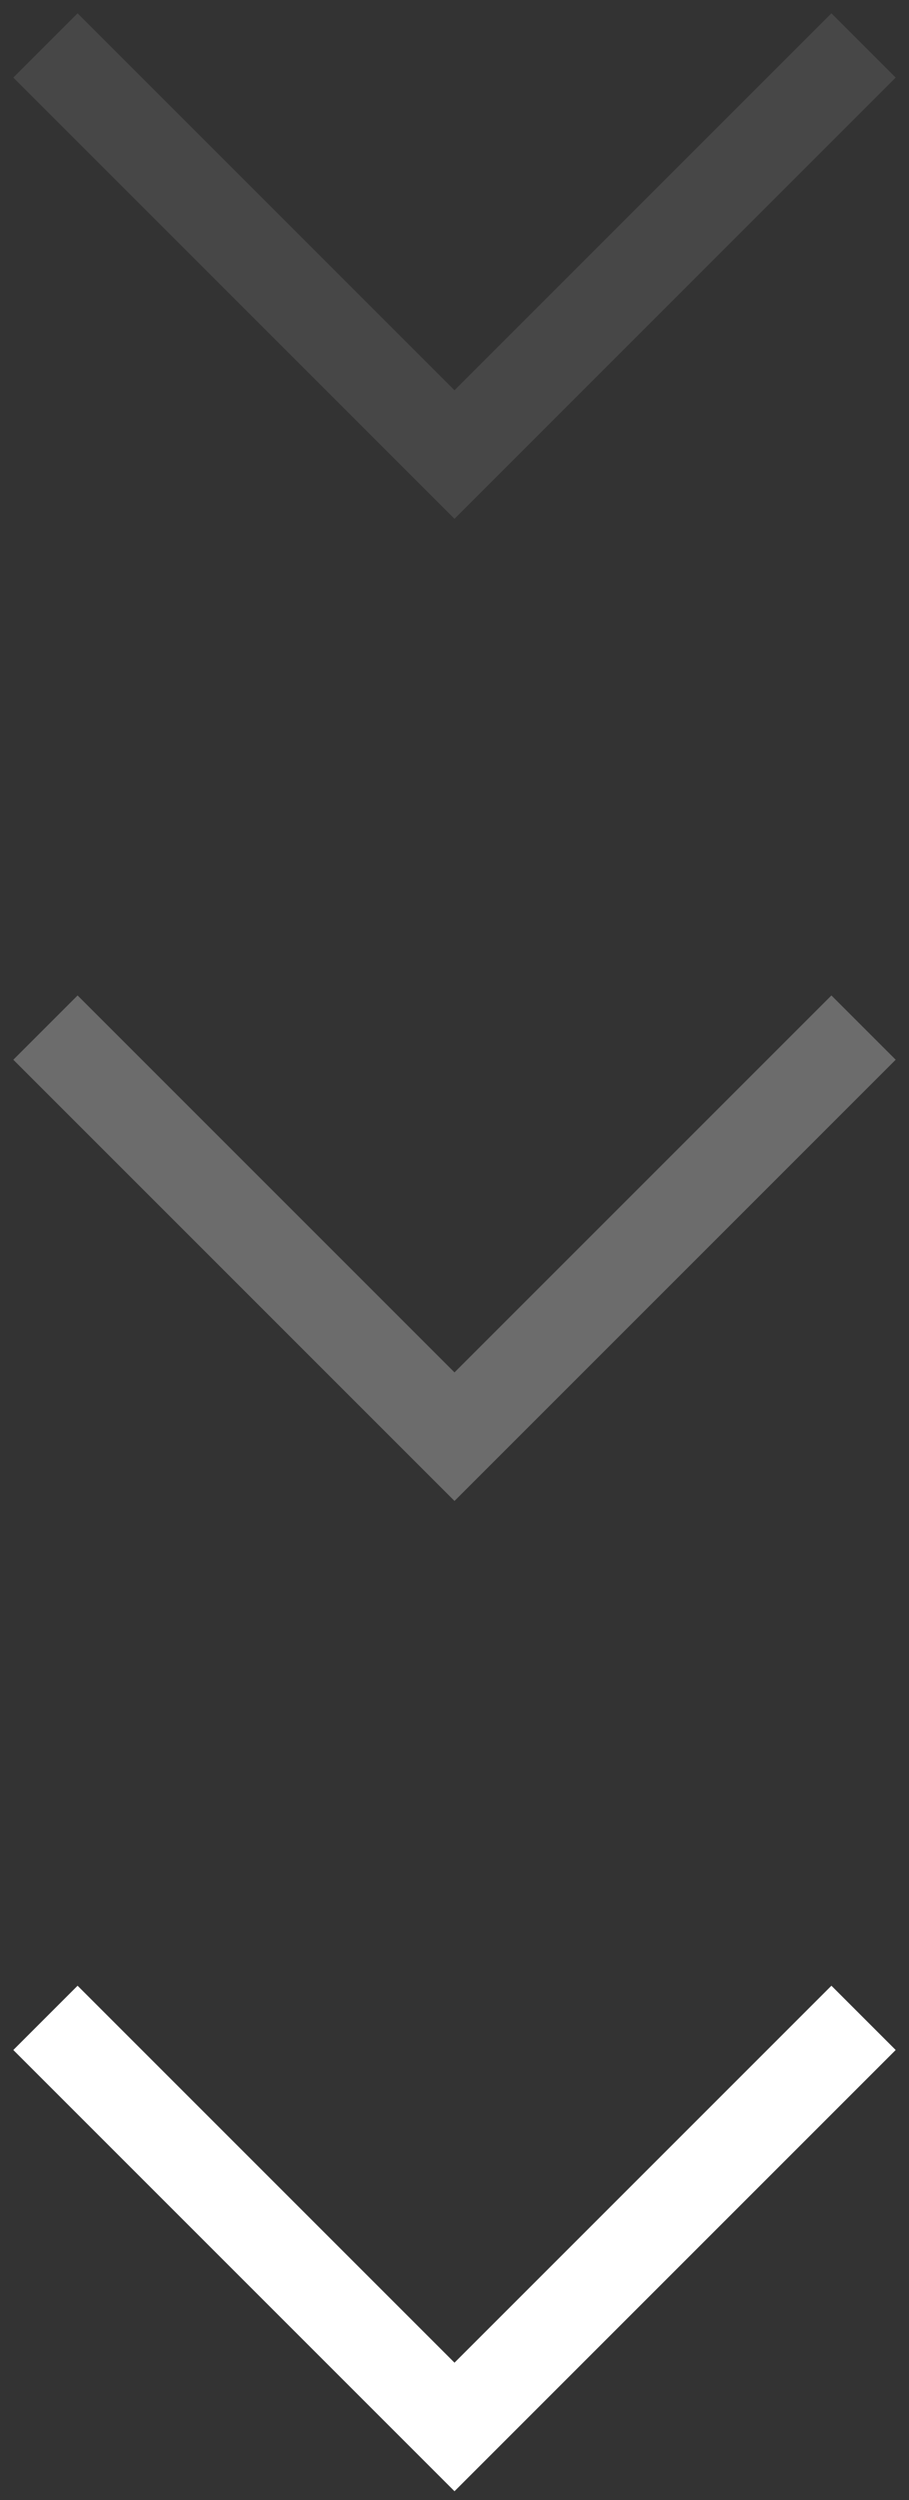 <svg width="20" height="55" viewBox="0 0 20 55" fill="none" xmlns="http://www.w3.org/2000/svg">
<rect x="0" y="0" width="20" height="55" fill="#333333" stroke="none"/>
<path opacity="0.28" d="M1 22.607L10 31.607L19 22.607" stroke="white" stroke-width="2"/>
<path opacity="0.1" d="M1 1L10 10L19 1" stroke="white" stroke-width="2"/>
<path d="M1 44.393L10 53.393L19 44.393" stroke="white" stroke-width="2"/>
</svg>

